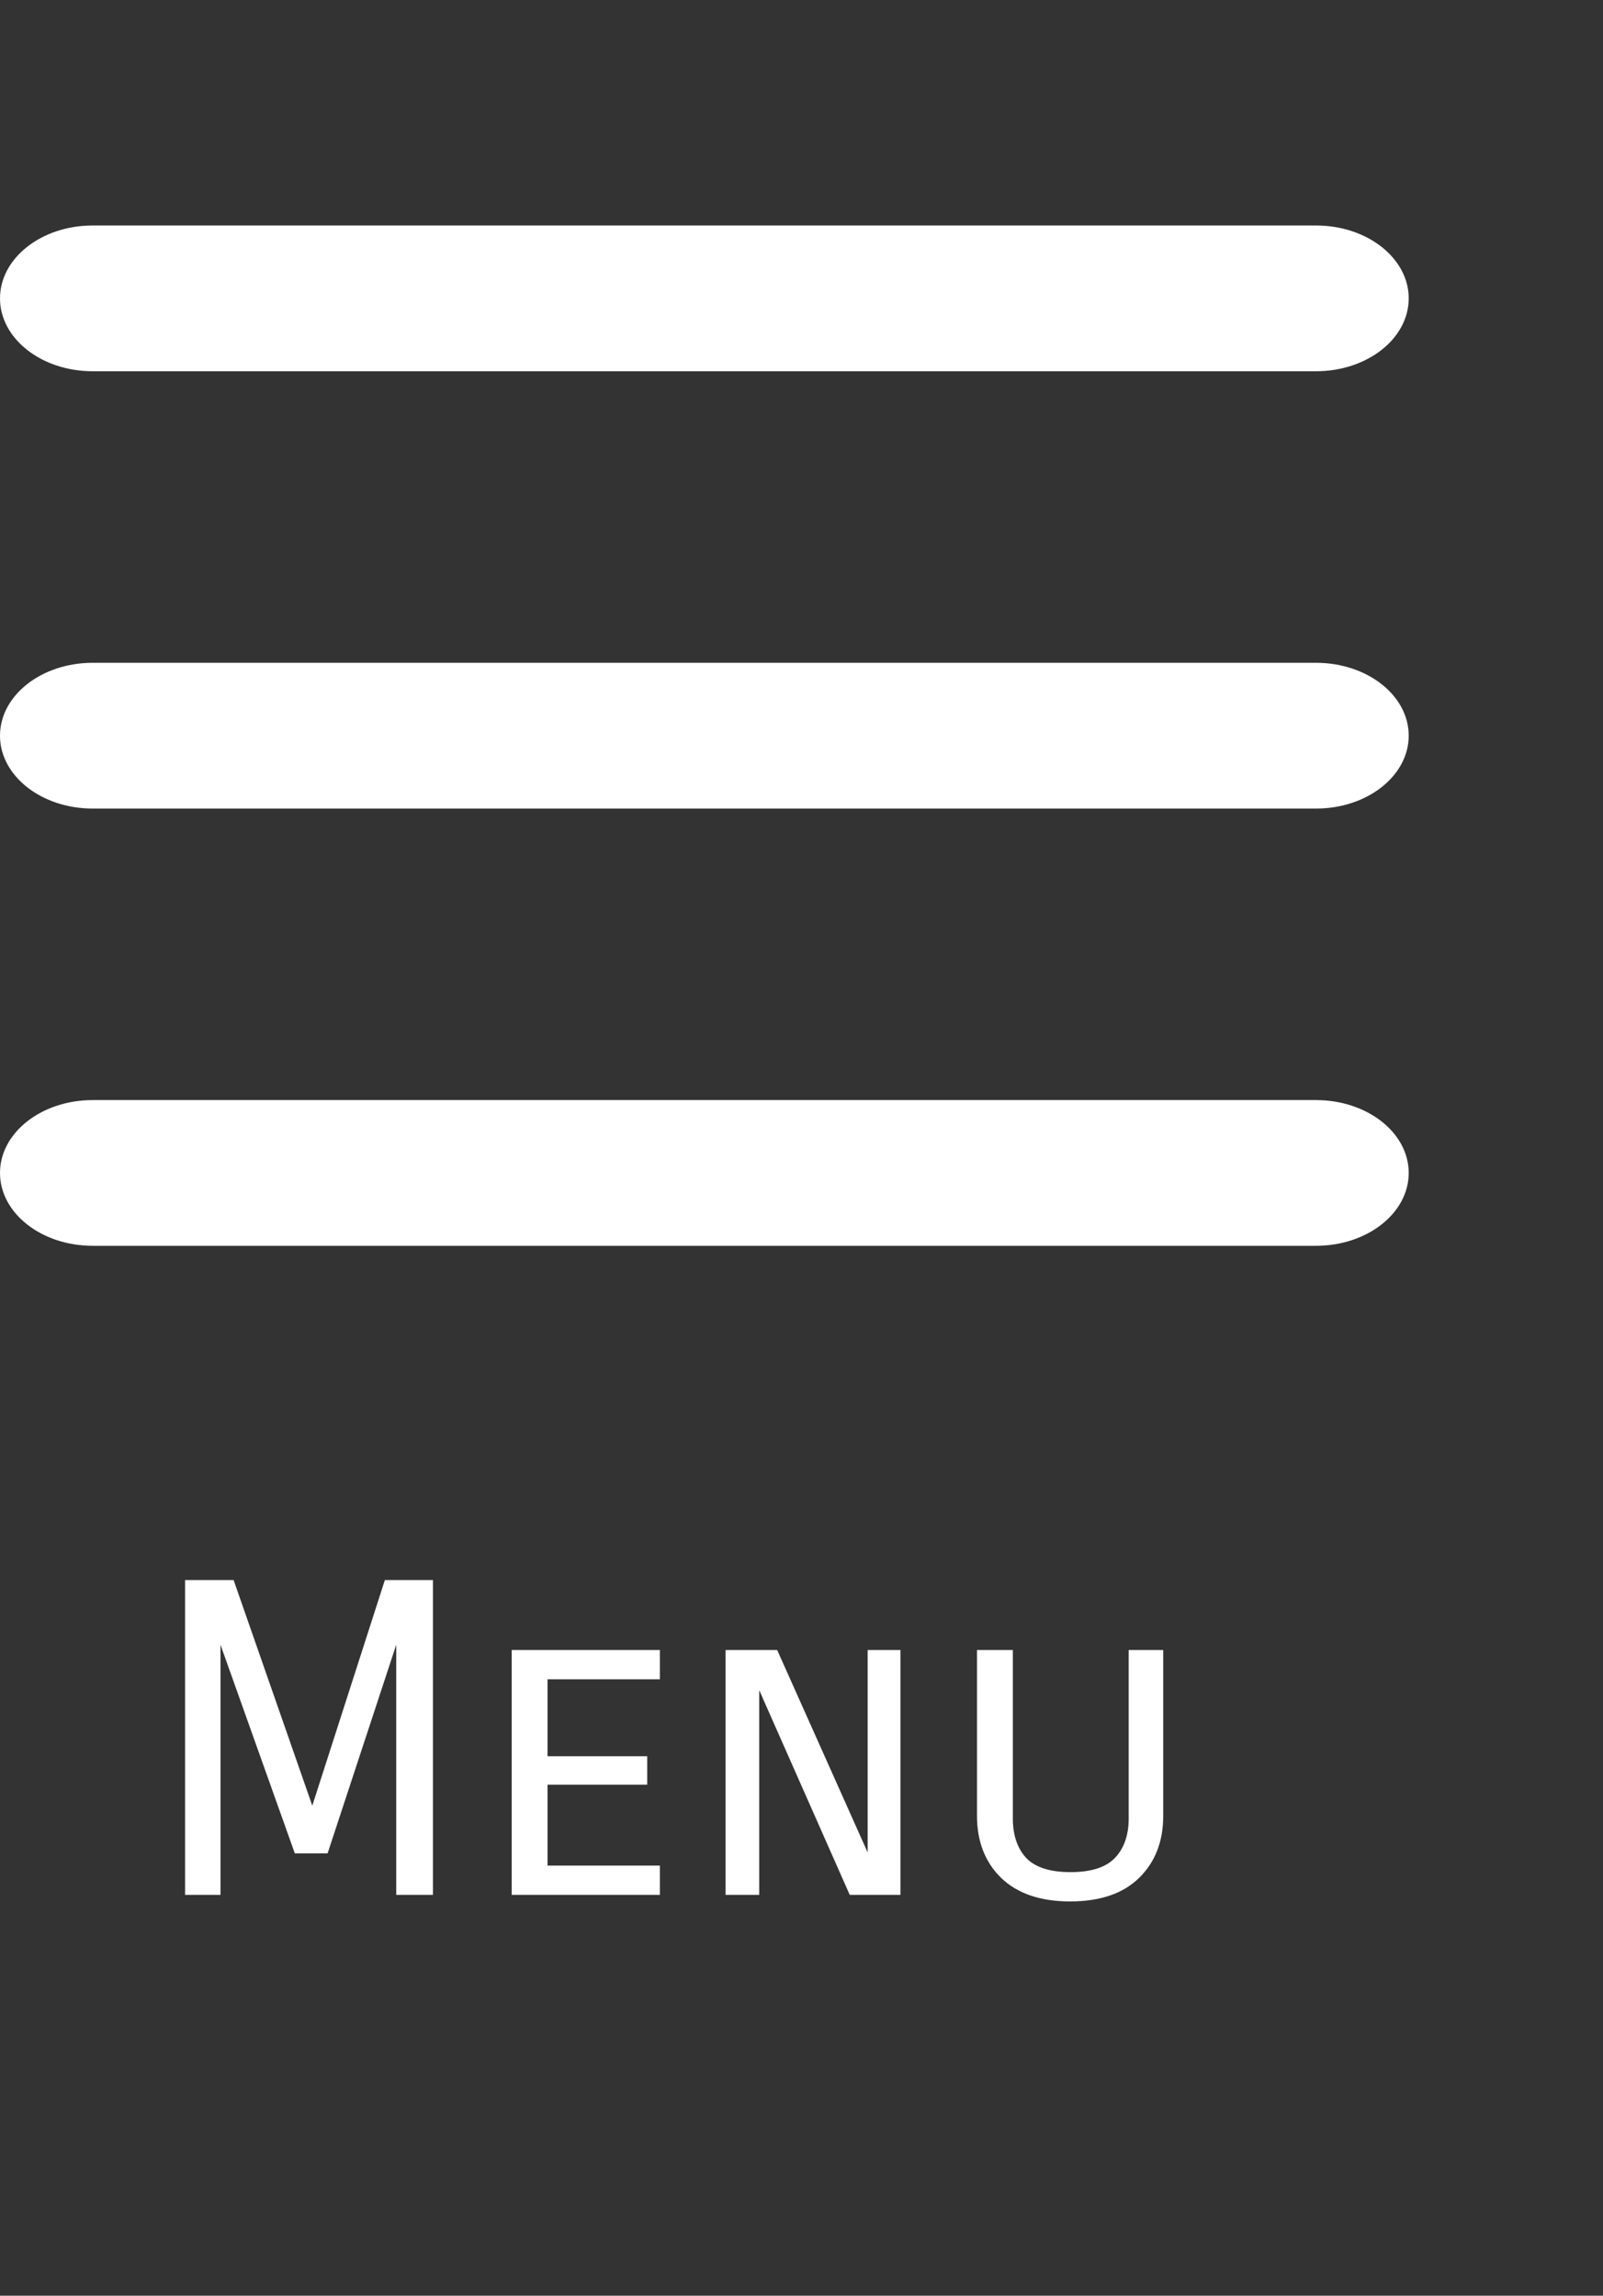 <svg width="44" height="63" viewBox="0 0 44 63" fill="none" xmlns="http://www.w3.org/2000/svg">
<rect x="0" y="0" width="44" height="63" fill="#333333" stroke="none"/>
<g style="mix-blend-mode:exclusion">
<g style="mix-blend-mode:exclusion">
<path d="M0 8.188C0 7.084 1.139 6.188 2.544 6.188H36.123C37.528 6.188 38.667 7.084 38.667 8.188C38.667 9.293 37.528 10.188 36.123 10.188H2.544C1.139 10.188 0 9.293 0 8.188Z" fill="white"/>
</g>
<g style="mix-blend-mode:exclusion">
<path d="M0 20.189C0 19.084 1.139 18.189 2.544 18.189H36.123C37.528 18.189 38.667 19.084 38.667 20.189C38.667 21.293 37.528 22.189 36.123 22.189H2.544C1.139 22.189 0 21.293 0 20.189Z" fill="white"/>
</g>
<g style="mix-blend-mode:exclusion">
<path d="M0 32.188C0 31.084 1.139 30.189 2.544 30.189H36.123C37.528 30.189 38.667 31.084 38.667 32.188C38.667 33.293 37.528 34.188 36.123 34.188H2.544C1.139 34.188 0 33.293 0 32.188Z" fill="white"/>
</g>
<g style="mix-blend-mode:exclusion">
<path d="M8.092 50.86L6.052 45.136V52H5.08V43.36H6.412L8.572 49.552L10.564 43.36H11.884V52H10.876V45.136L8.992 50.86H8.092ZM17.765 48.976H15.029V51.196H18.113V52H14.045V45.28H18.113V46.084H15.029V48.196H17.765V48.976ZM24.716 45.28V52H23.324L20.84 46.384V52H19.916V45.28H21.332L23.816 50.836V45.28H24.716ZM27.801 45.28V49.9C27.801 50.356 27.921 50.716 28.161 50.98C28.409 51.244 28.817 51.376 29.385 51.376C29.953 51.376 30.361 51.244 30.609 50.98C30.857 50.716 30.981 50.356 30.981 49.9V45.28H31.929V49.828C31.929 50.532 31.709 51.1 31.269 51.532C30.829 51.964 30.197 52.18 29.373 52.18C28.557 52.18 27.925 51.964 27.477 51.532C27.037 51.1 26.817 50.532 26.817 49.828V45.28H27.801Z" fill="white"/>
</g>
</g>
</svg>
